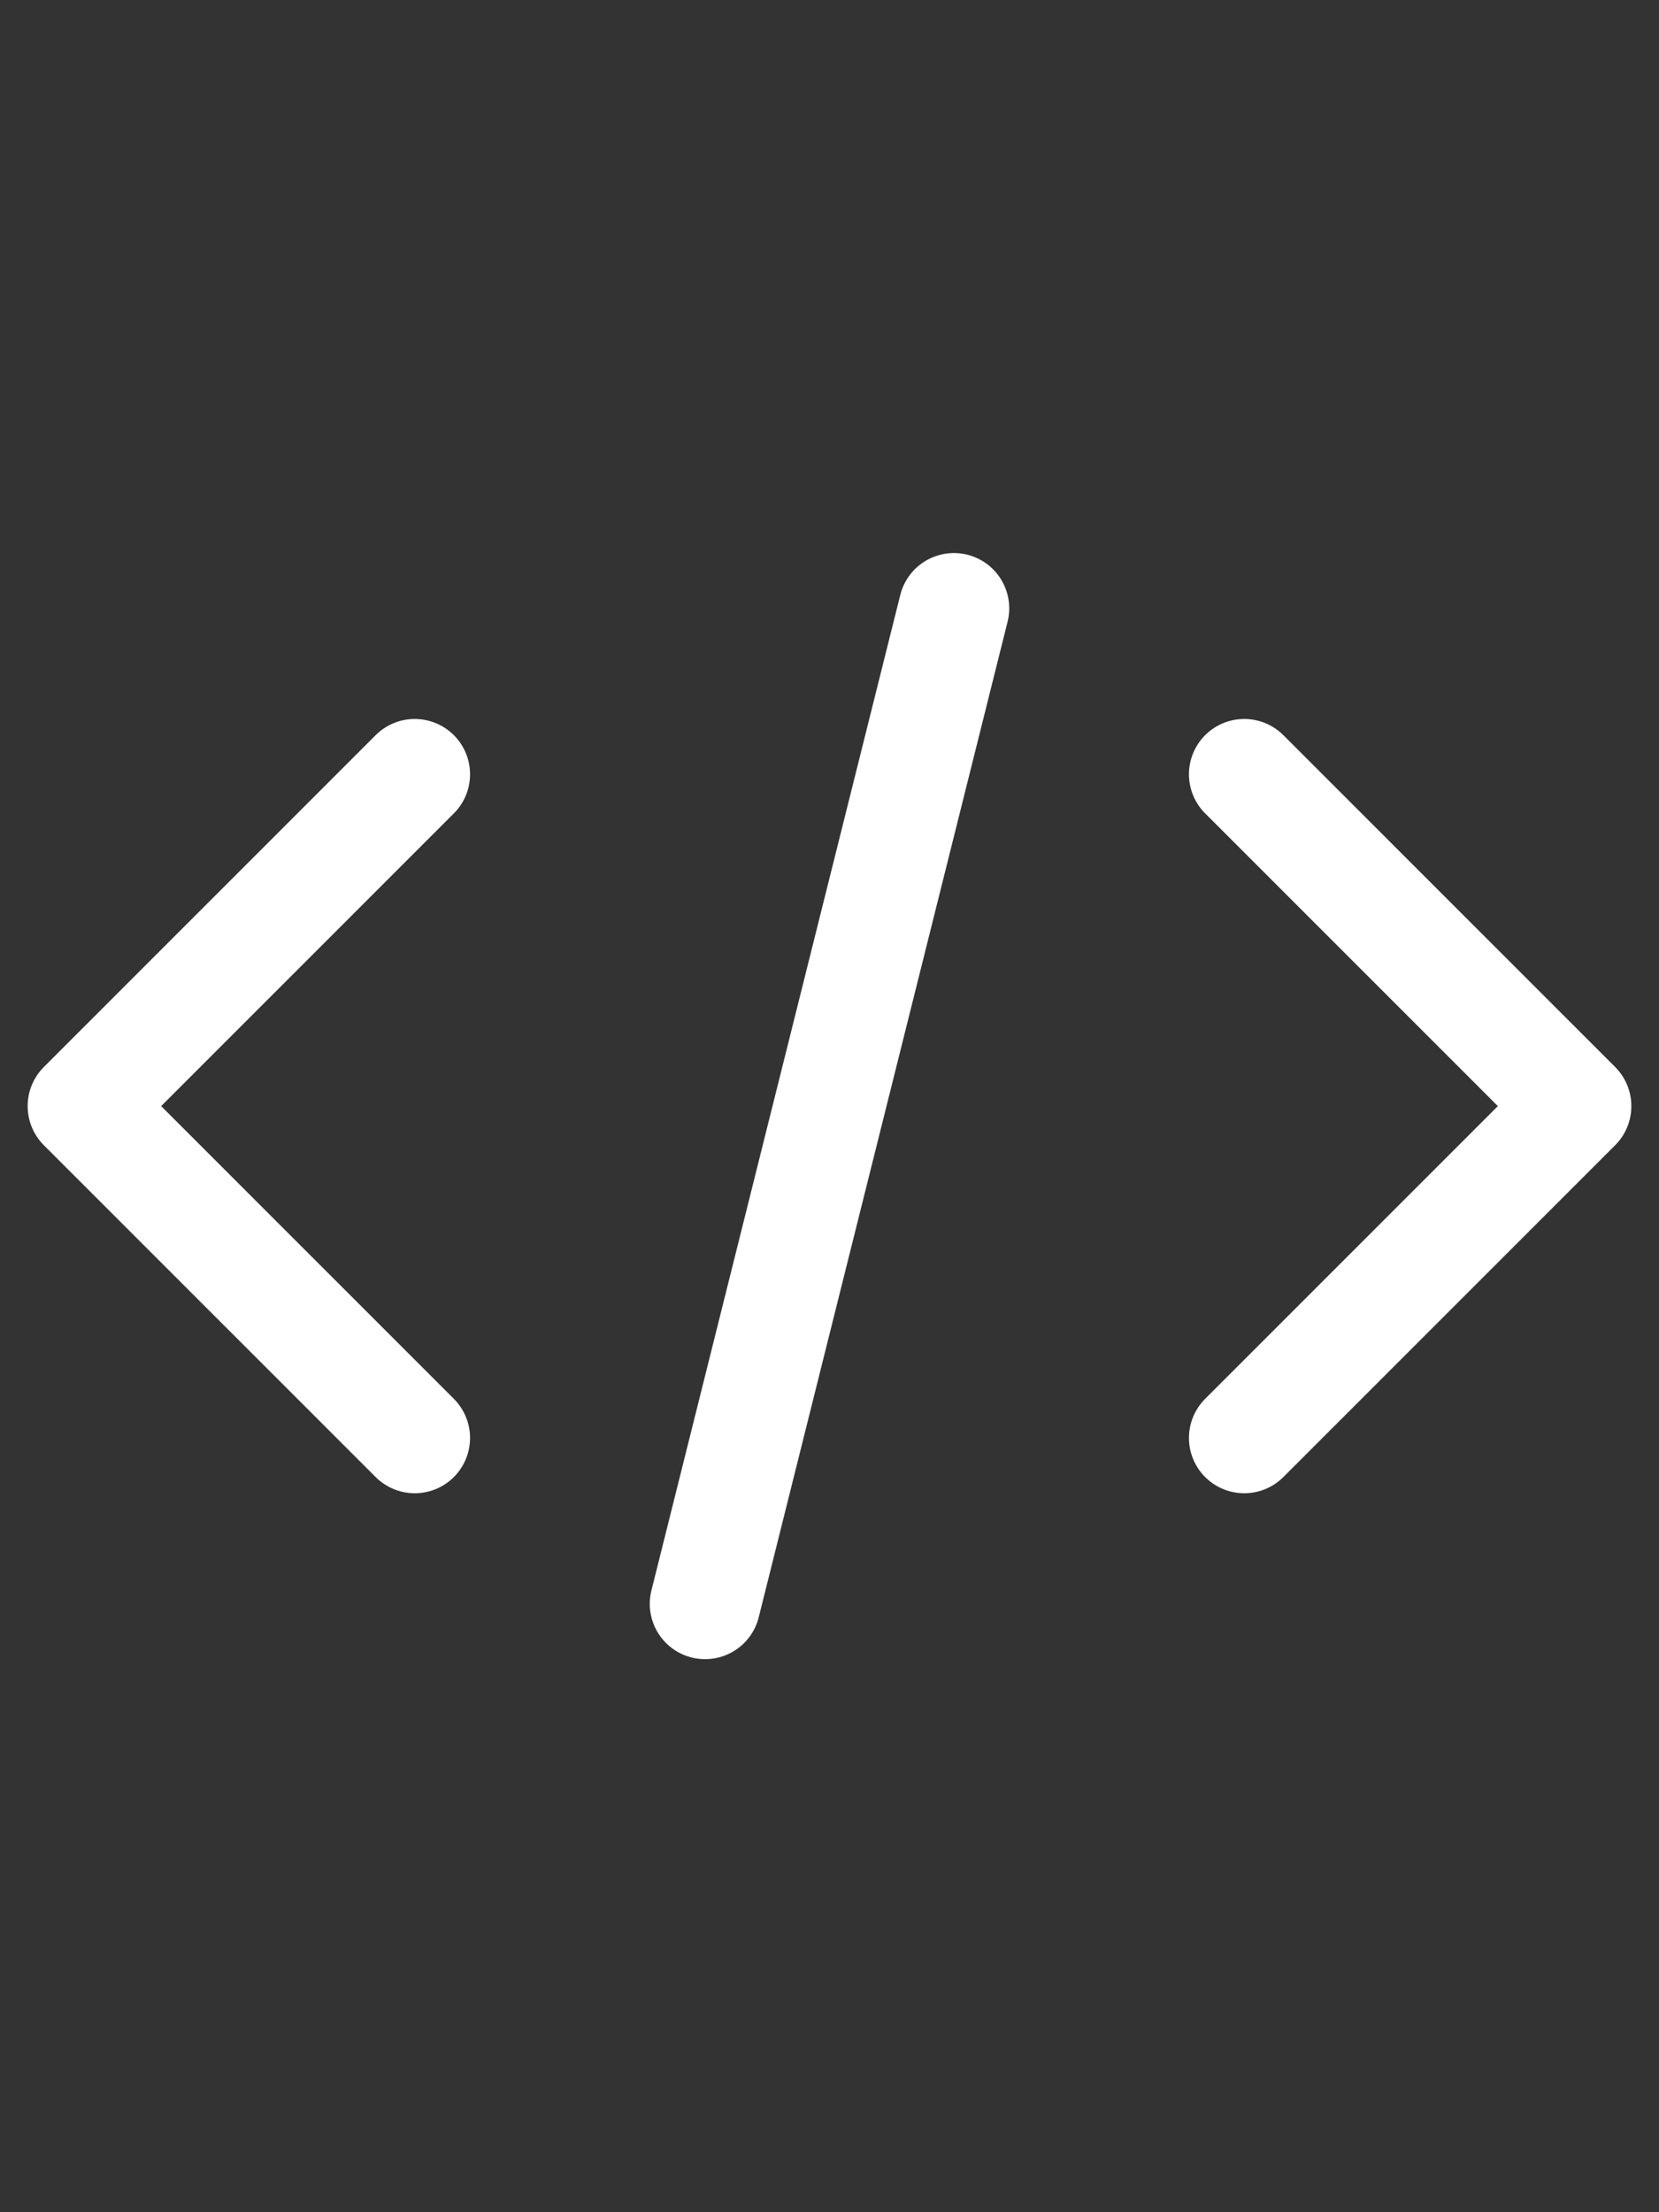 <svg width="30" height="40" viewBox="0 0 30 40" fill="none" xmlns="http://www.w3.org/2000/svg">
<rect x="0" y="0" width="30" height="40" fill="#333333" stroke="none"/>
<g clip-path="url(#clip0_842_5396)">
<g clip-path="url(#clip1_842_5396)">
<path d="M7.5 14L1.5 20L7.5 26" stroke="white" stroke-width="2" stroke-linecap="round" stroke-linejoin="round"/>
<path d="M12.75 29L17.25 11" stroke="white" stroke-width="2" stroke-linecap="round"/>
<path d="M22.5 14L28.5 20L22.5 26" stroke="white" stroke-width="2" stroke-linecap="round" stroke-linejoin="round"/>
</g>
</g>
<defs>
<clipPath id="clip0_842_5396">
<rect width="30" height="39" fill="white" transform="translate(0 0.5)"/>
</clipPath>
<clipPath id="clip1_842_5396">
<rect width="30" height="39" fill="white" transform="translate(0 0.5)"/>
</clipPath>
</defs>
</svg>
